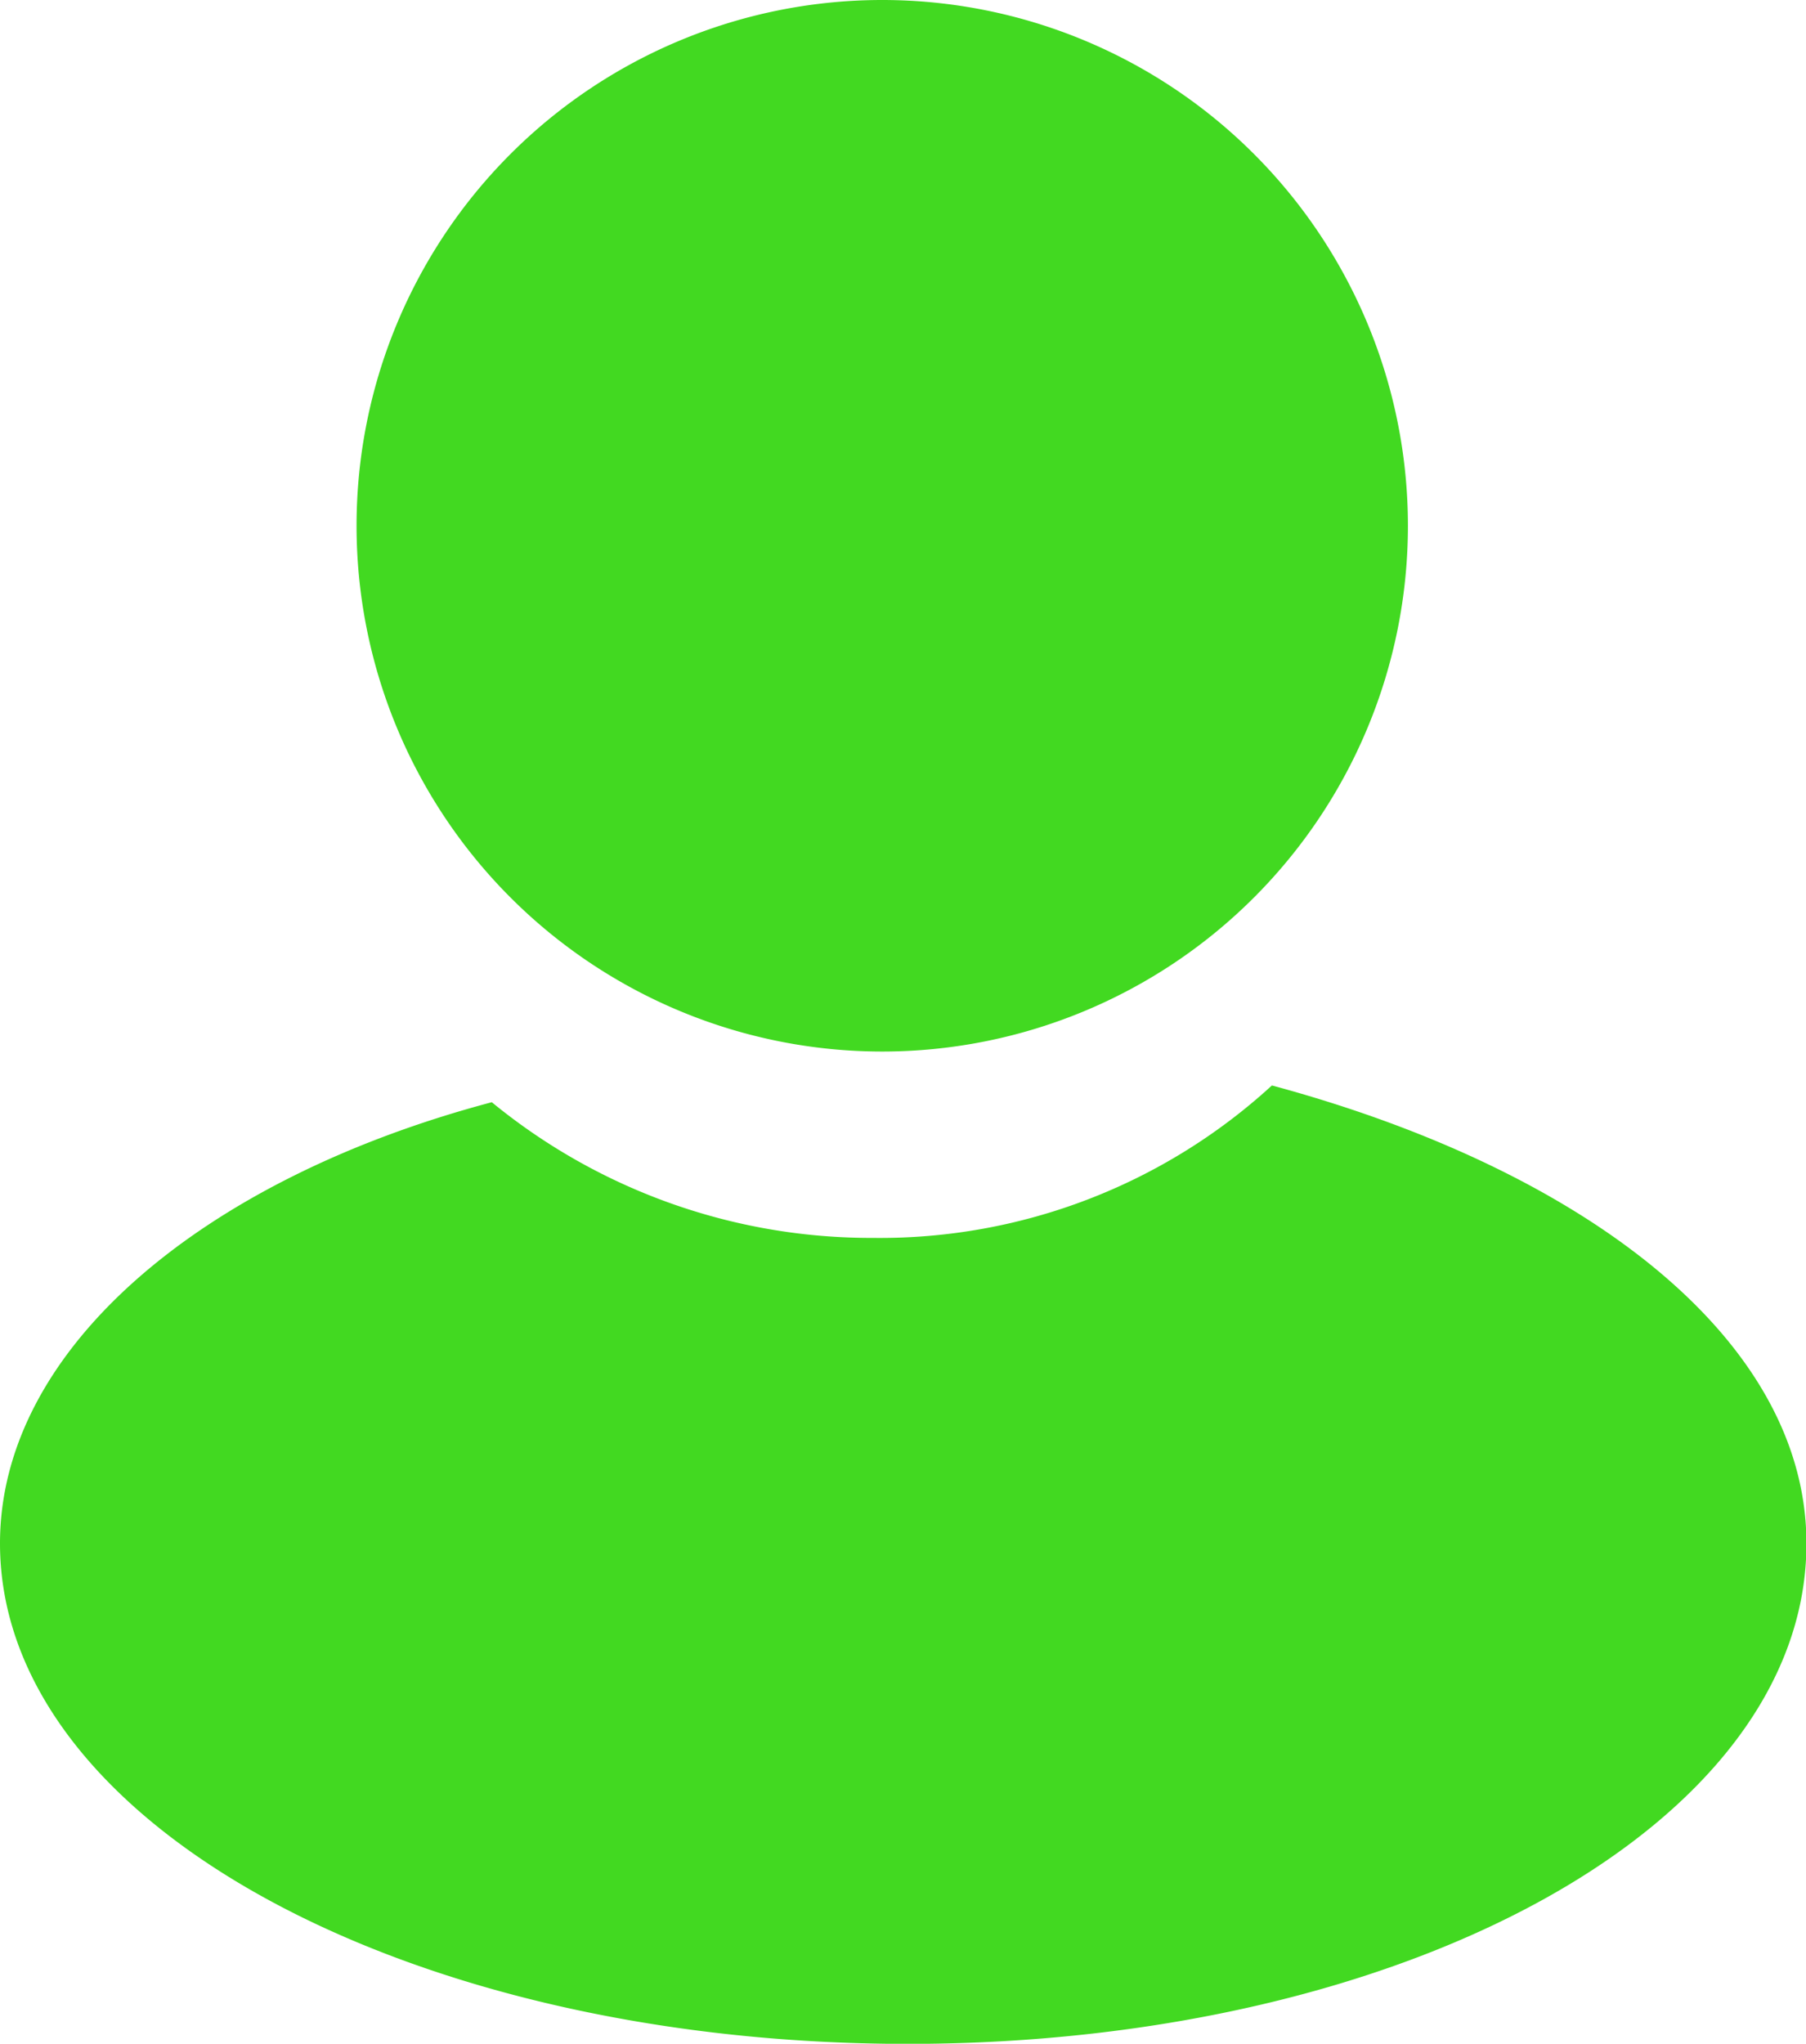 <svg xmlns="http://www.w3.org/2000/svg" width="16.786" height="18.993" viewBox="0 0 16.786 18.993">
  <path id="Path_32" data-name="Path 32" d="M68.2,46a4.886,4.886,0,1,1,0,9.772A4.886,4.886,0,0,1,68.2,46Zm3.625,10.088c2.916.788,4.965,2.364,4.965,4.256,0,2.6-3.7,4.65-8.354,4.65S60,62.944,60,60.343c0-1.813,1.891-3.389,4.571-4.1a5.561,5.561,0,0,0,3.546,1.261A5.39,5.39,0,0,0,71.821,56.088Z" transform="translate(-60 -46)" fill="#42D921" fill-rule="evenodd"/>
</svg>
